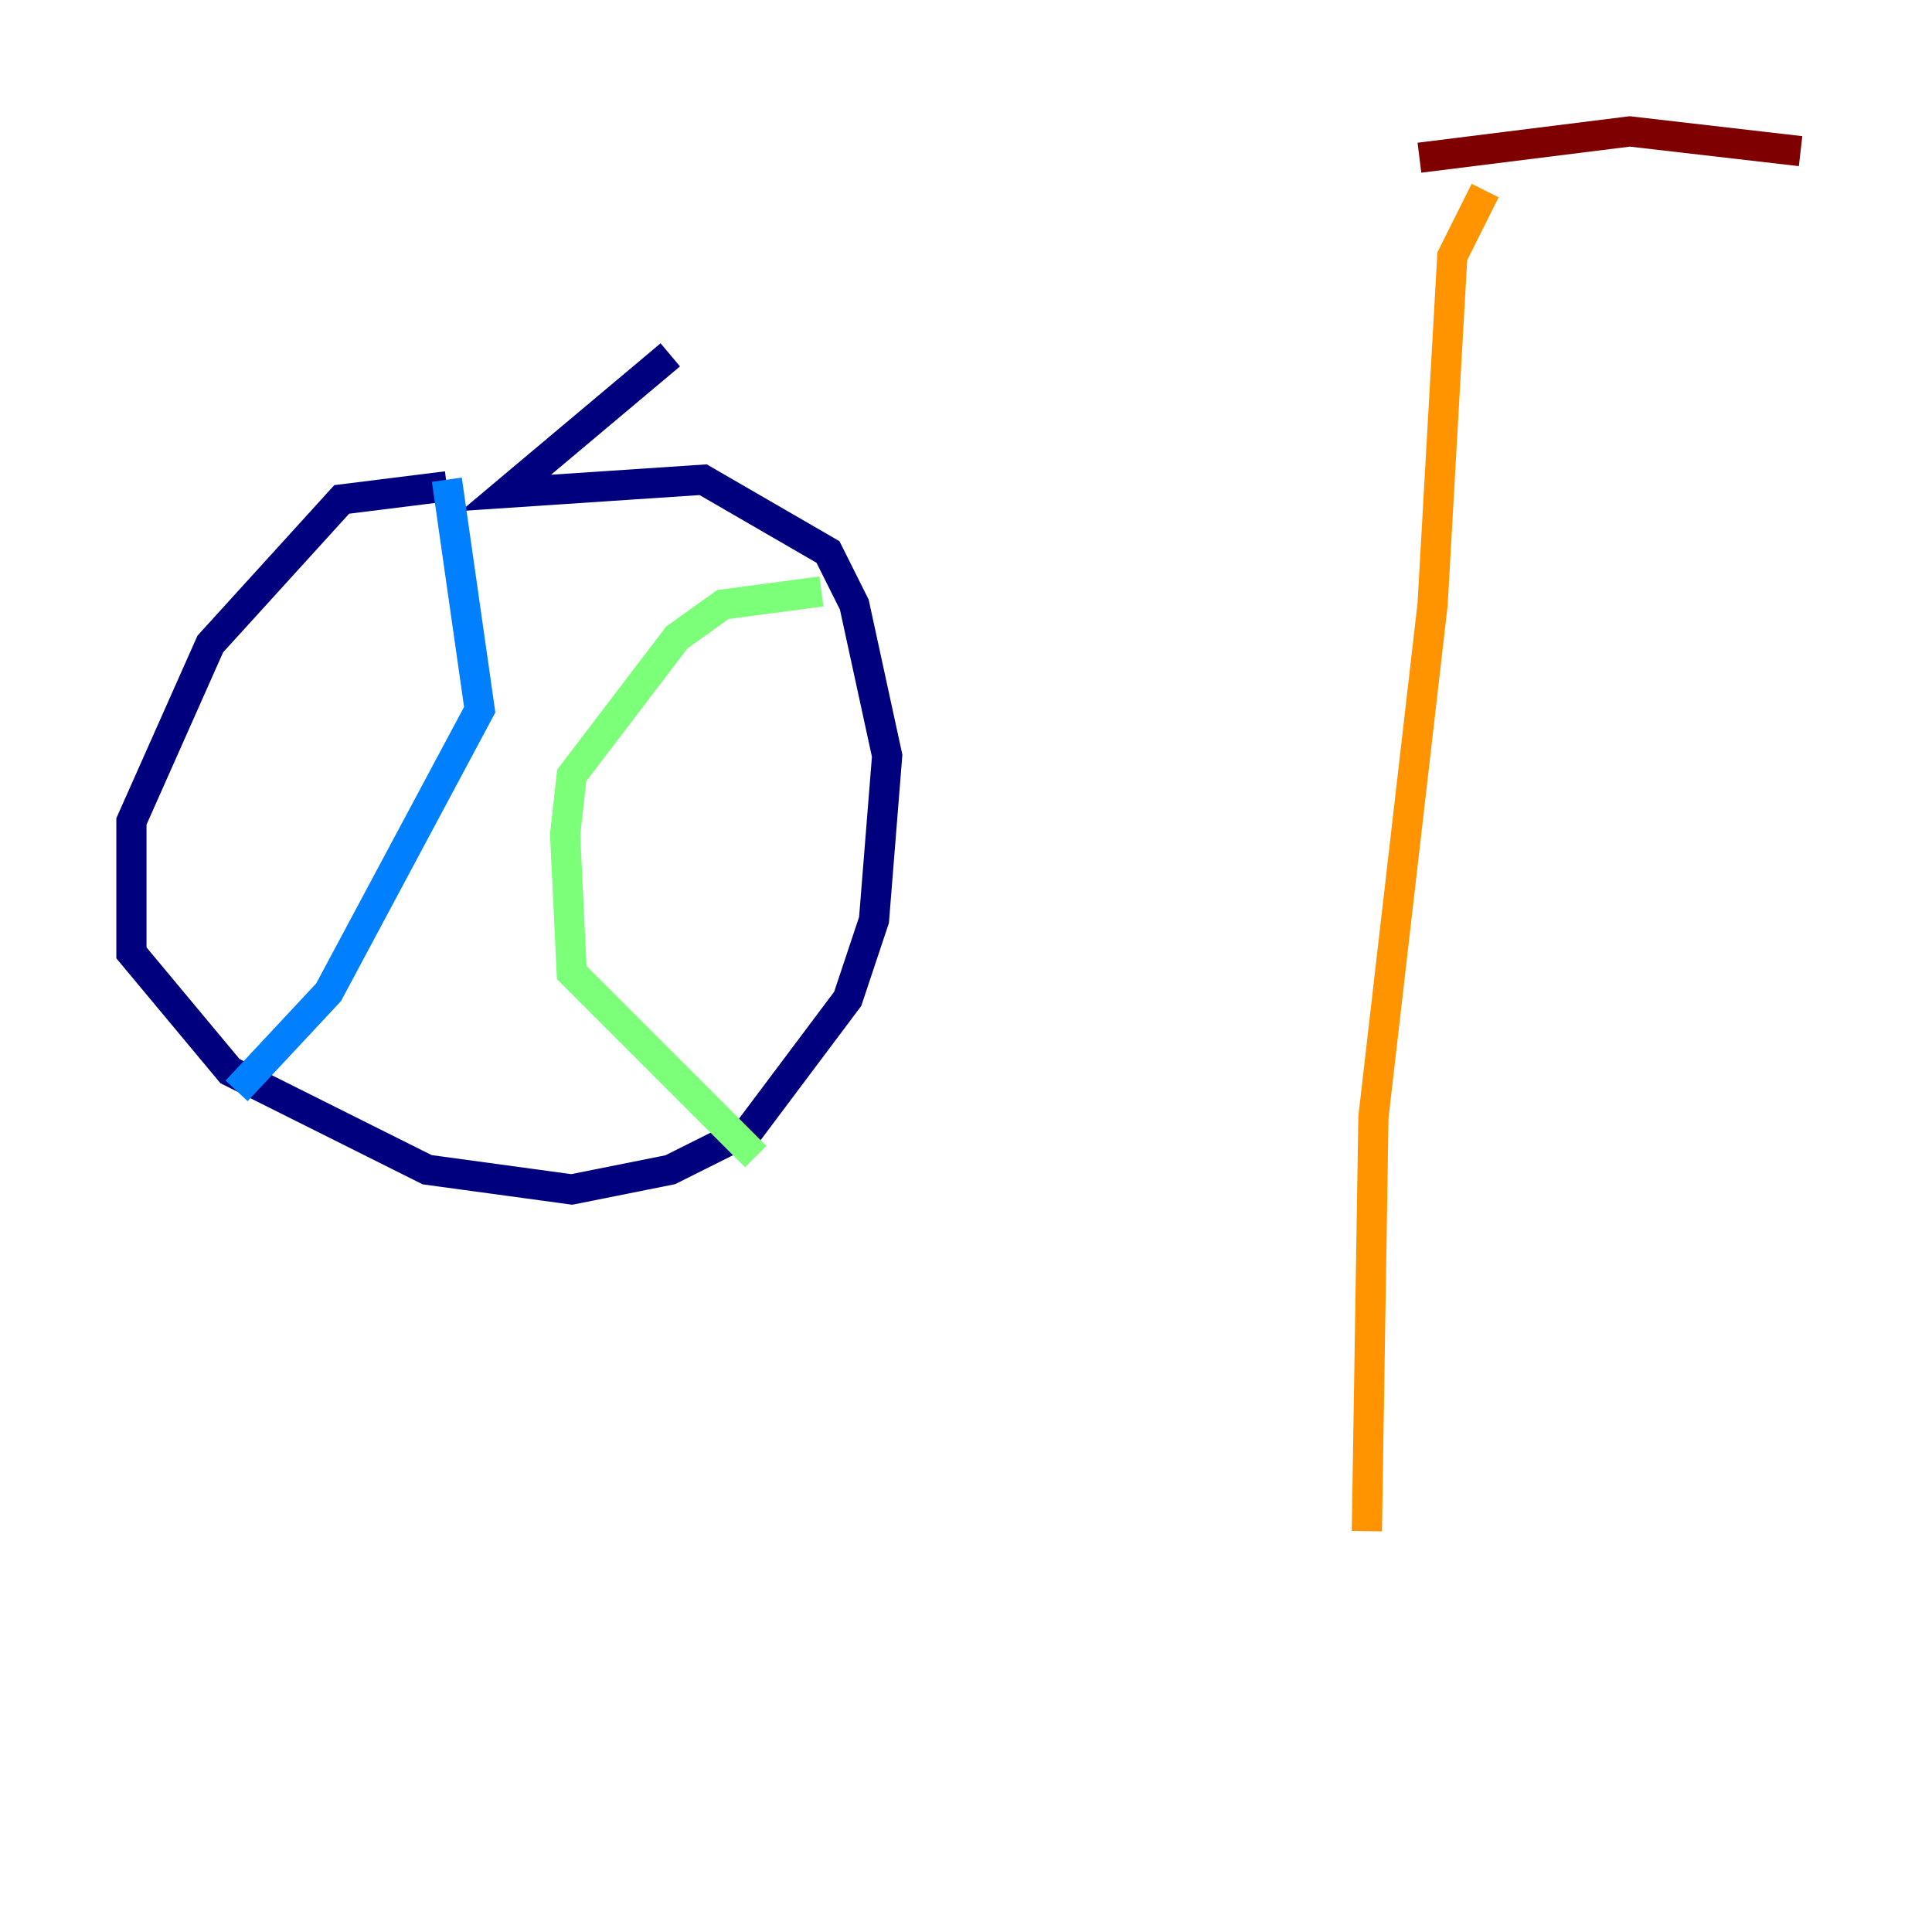 <?xml version="1.0" encoding="utf-8" ?>
<svg baseProfile="tiny" height="128" version="1.2" viewBox="0,0,128,128" width="128" xmlns="http://www.w3.org/2000/svg" xmlns:ev="http://www.w3.org/2001/xml-events" xmlns:xlink="http://www.w3.org/1999/xlink"><defs /><polyline fill="none" points="29.605,32.218 22.64,33.088 13.932,42.667 8.707,54.422 8.707,63.129 15.238,70.966 28.299,77.497 37.878,78.803 44.408,77.497 49.633,74.884 56.163,66.177 57.905,60.952 58.776,50.068 56.599,40.054 54.857,36.571 46.585,31.782 33.524,32.653 44.408,23.51" stroke="#00007f" stroke-width="2" /><polyline fill="none" points="29.605,31.782 31.782,47.02 21.769,65.742 15.674,72.272" stroke="#0080ff" stroke-width="2" /><polyline fill="none" points="54.422,39.184 47.891,40.054 44.843,42.231 37.878,51.374 37.442,55.292 37.878,64.435 50.068,76.626" stroke="#7cff79" stroke-width="2" /><polyline fill="none" points="98.395,12.626 96.218,16.98 94.912,40.054 90.993,74.014 90.558,101.442" stroke="#ff9400" stroke-width="2" /><polyline fill="none" points="94.041,10.449 107.973,8.707 119.293,10.014" stroke="#7f0000" stroke-width="2" /></svg>